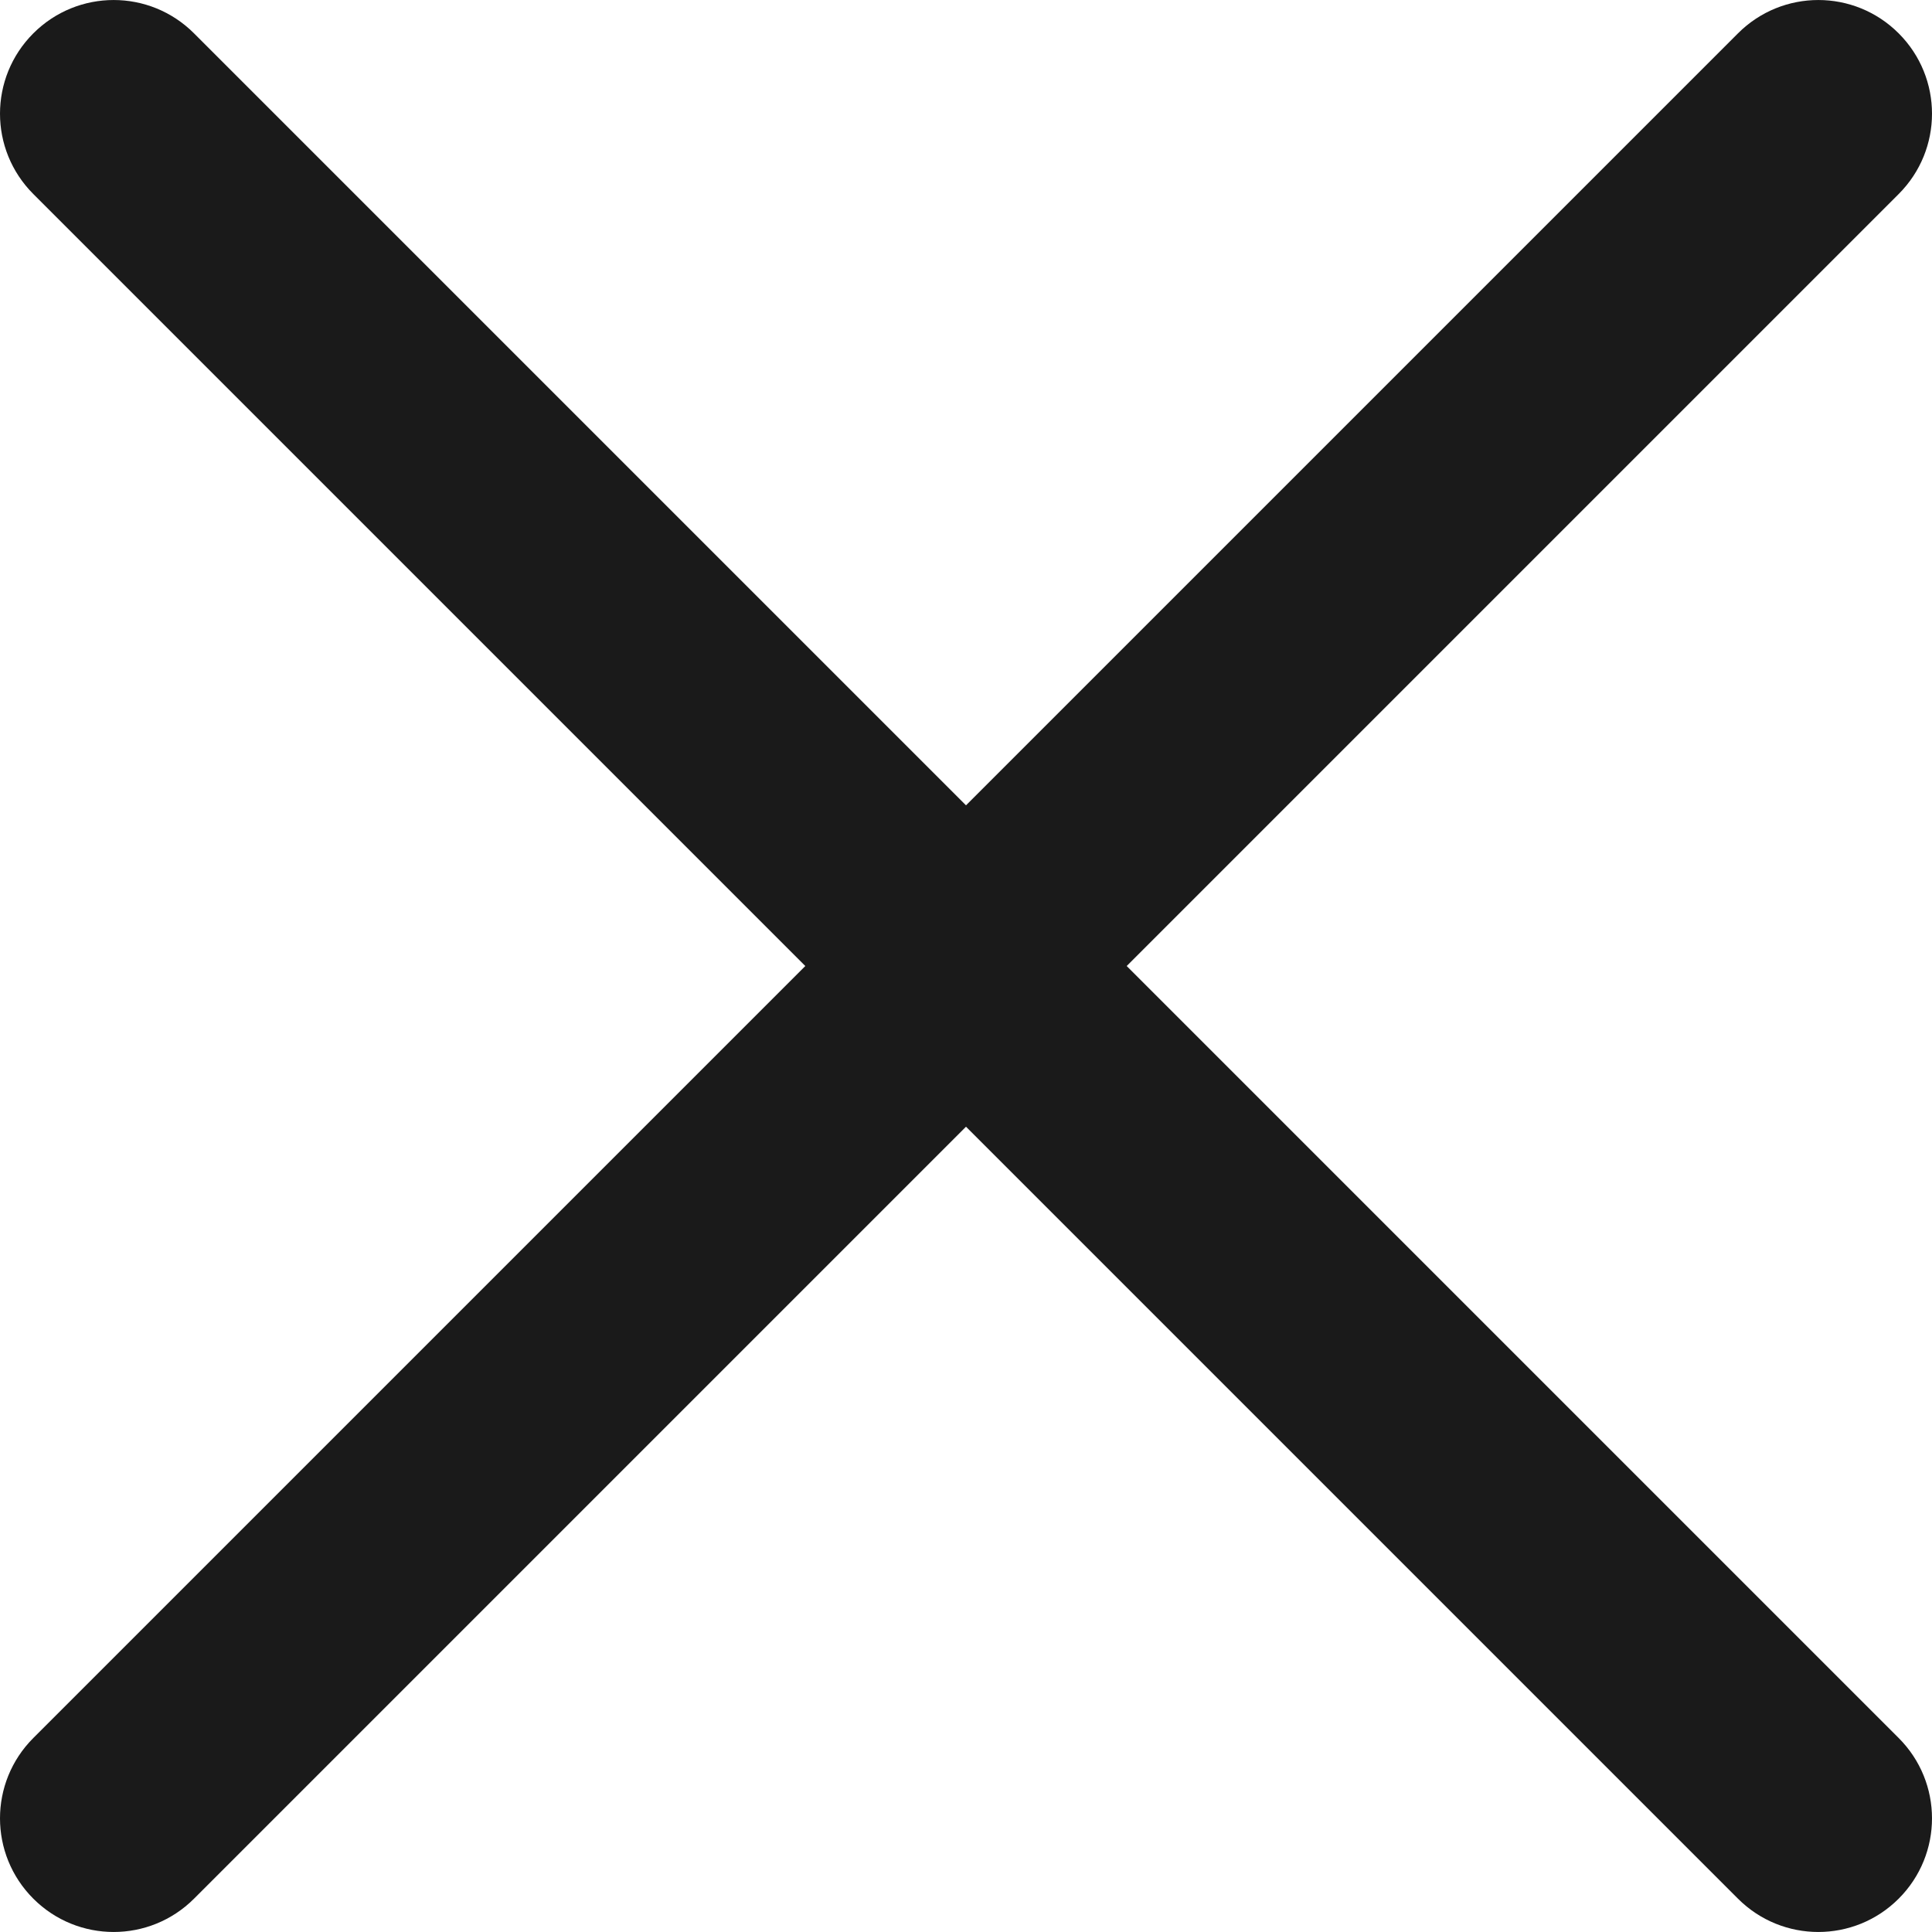 <?xml version="1.0" encoding="utf-8"?>
<svg width="512.015px" height="512.015px" viewBox="0 0 512.015 512.015" version="1.1" xmlns:xlink="http://www.w3.org/1999/xlink" xmlns="http://www.w3.org/2000/svg">
  <defs>
    <path d="M0 0L512.015 0L512.015 512.015L0 512.015L0 0Z" id="path_1" />
    <clipPath id="mask_1">
      <use xlink:href="#path_1" />
    </clipPath>
  </defs>
  <g id="delete">
    <path d="M0 0L512.015 0L512.015 512.015L0 512.015L0 0Z" id="Background" fill="#FFFFFF" fill-opacity="0" fill-rule="evenodd" stroke="none" />
    <g clip-path="url(#mask_1)">
      <g id="Group" transform="translate(0 0.004)">
        <g id="Group">
          <path d="M298.594 256.007L503.183 51.418C514.959 39.642 514.959 20.608 503.183 8.832C491.407 -2.944 472.373 -2.944 460.597 8.832L256.008 213.421L51.418 8.832C39.642 -2.944 20.608 -2.944 8.832 8.832C-2.944 20.608 -2.944 39.642 8.832 51.418L213.421 256.007L8.832 460.596C-2.944 472.372 -2.944 491.406 8.832 503.182C14.705 509.055 22.415 512.006 30.125 512.006C37.835 512.006 45.545 509.054 51.418 503.182L256.007 298.593L460.596 503.182C466.469 509.055 474.179 512.006 481.889 512.006C489.599 512.006 497.309 509.054 503.182 503.182C514.958 491.406 514.958 472.372 503.182 460.596L298.594 256.007L298.594 256.007Z" id="Shape" fill="#1A1A1A" stroke="none" />
        </g>
      </g>
    </g>
  </g>
</svg>